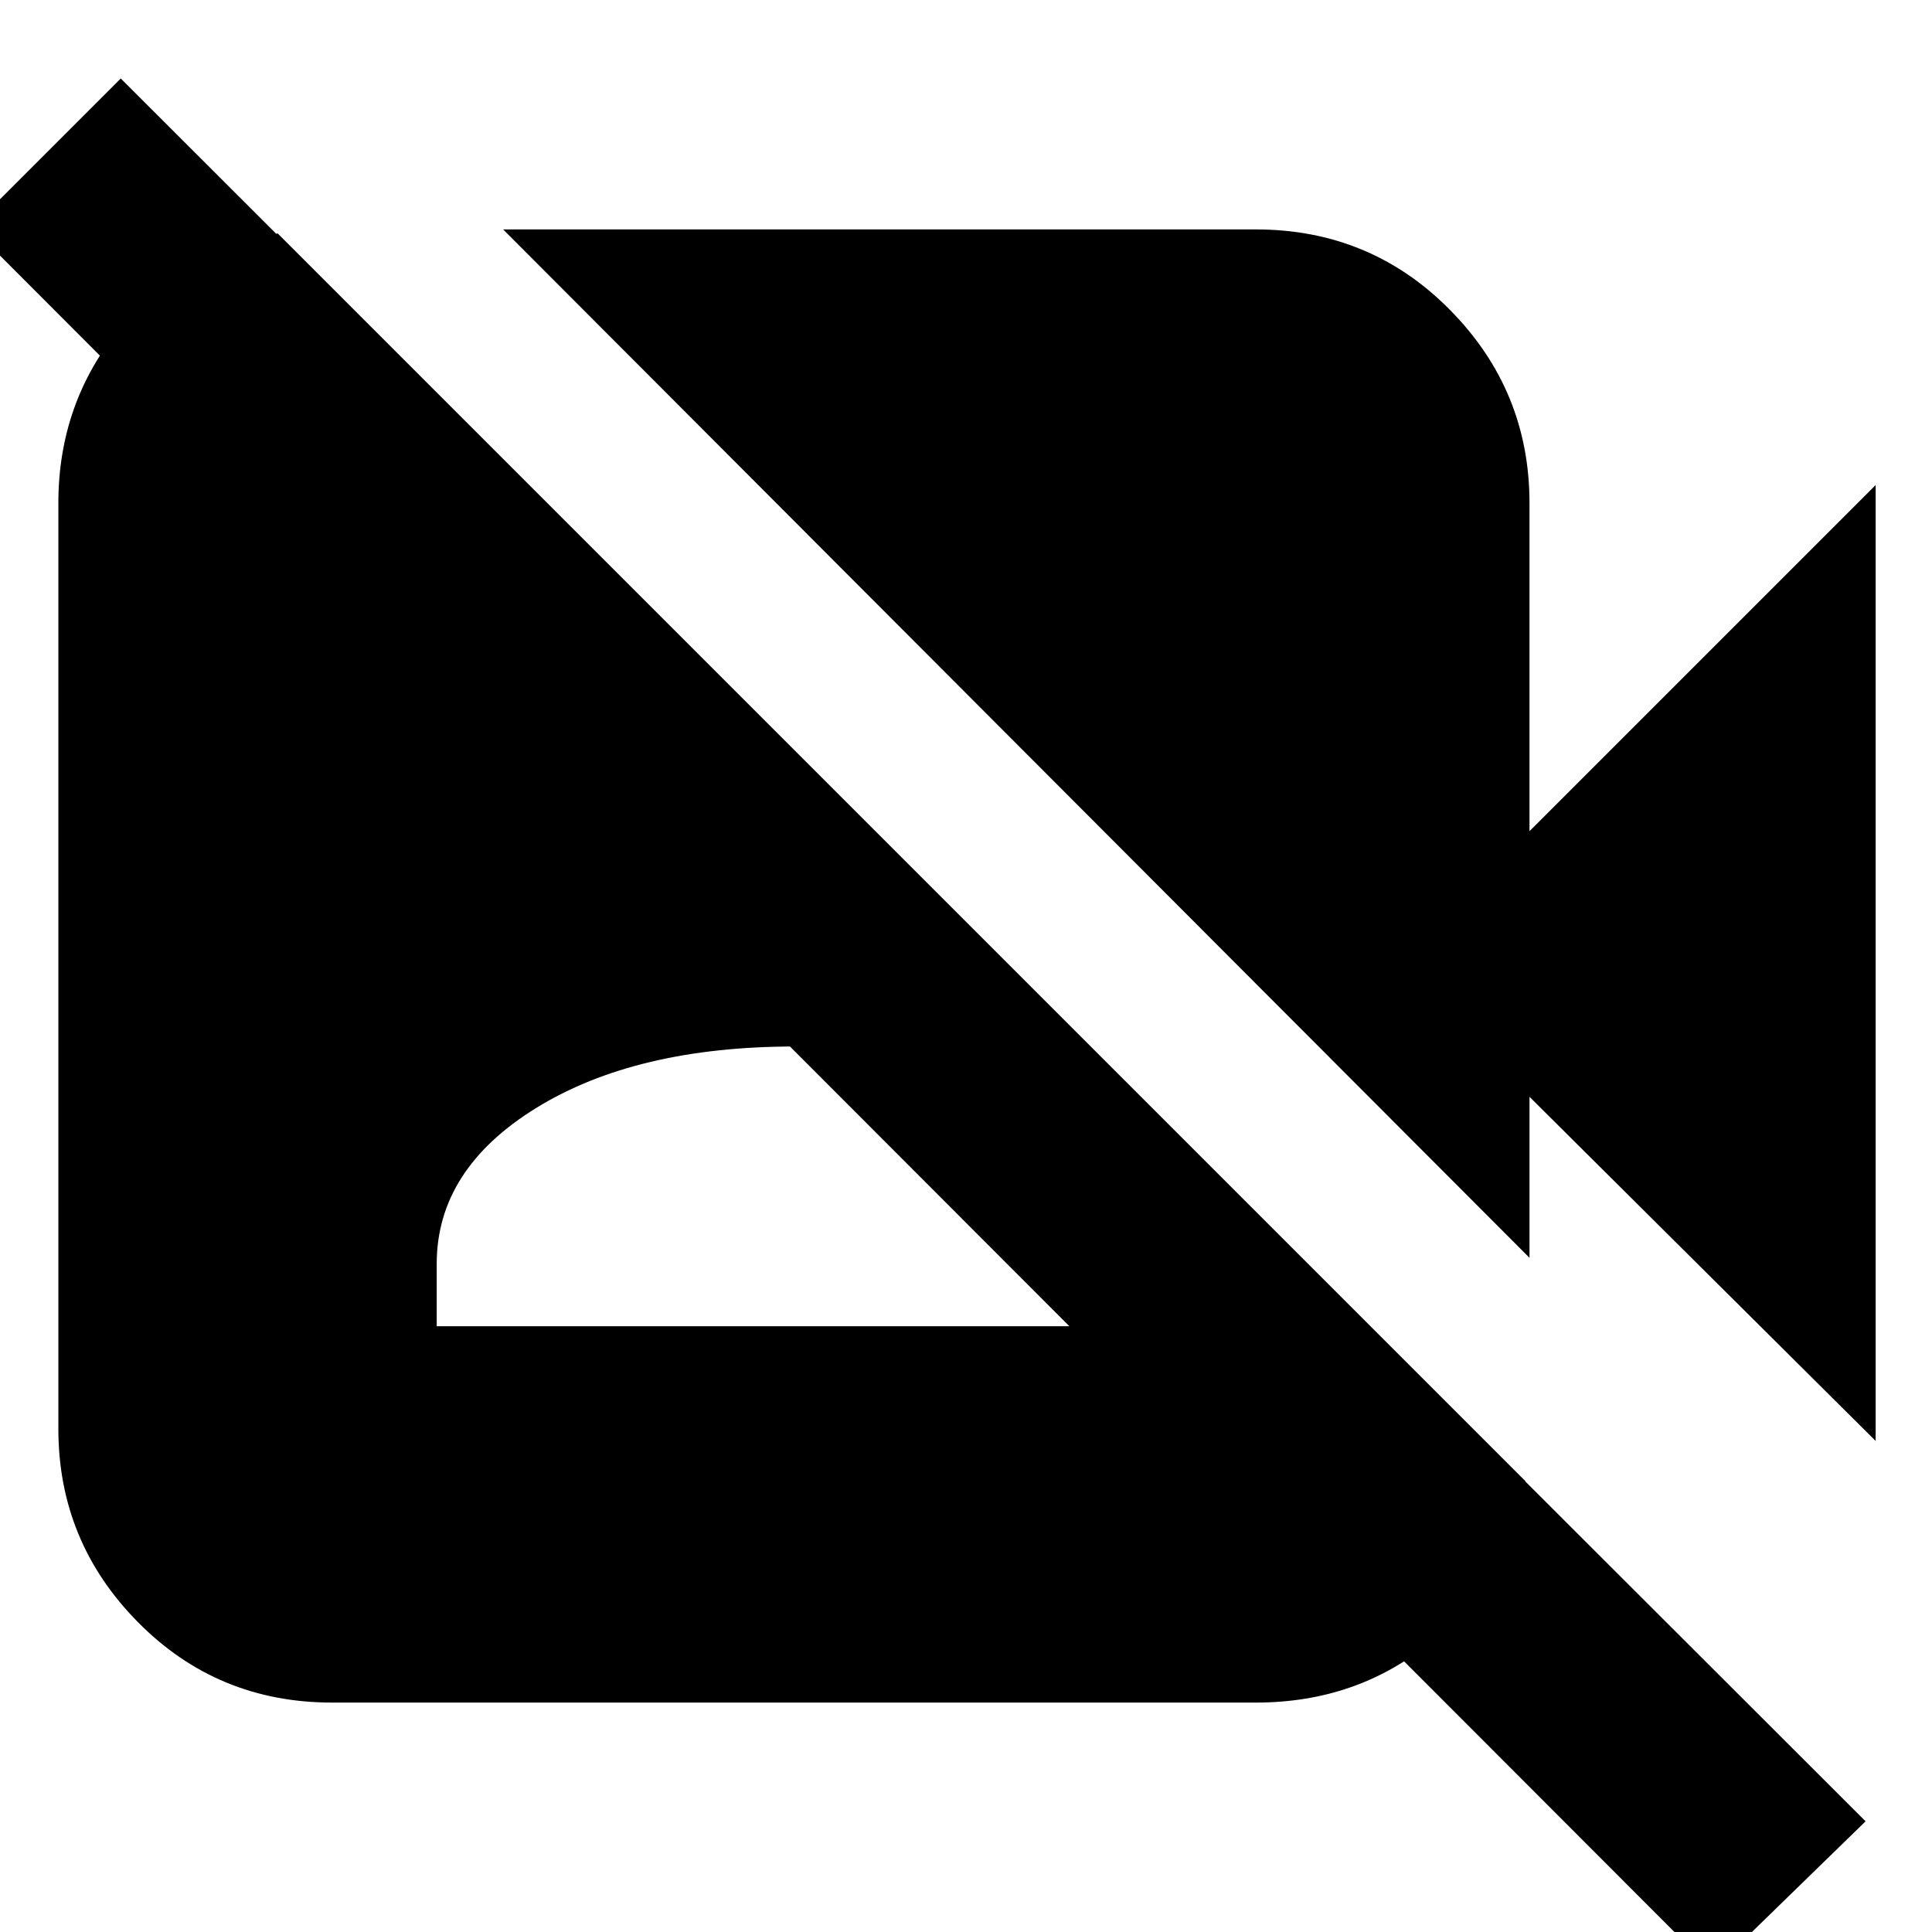 <svg xmlns="http://www.w3.org/2000/svg" height="24" viewBox="0 -960 960 960" width="24"><path d="M932-244 760-415v80L250-846h374q57 0 96.5 40t39.5 96v163l172-172v475ZM851 19-14-847l74-74L927-55l-76 74ZM136-846l622 622q-9 48-46 79t-88 31H165q-57 0-96.5-40T29-250v-460q0-50 31-87.5t78-46.5l-2-2Zm81 545h356v-31q0-47-49.5-77.5T395-440q-79 0-128.5 30.5T217-332v31Z"/></svg>